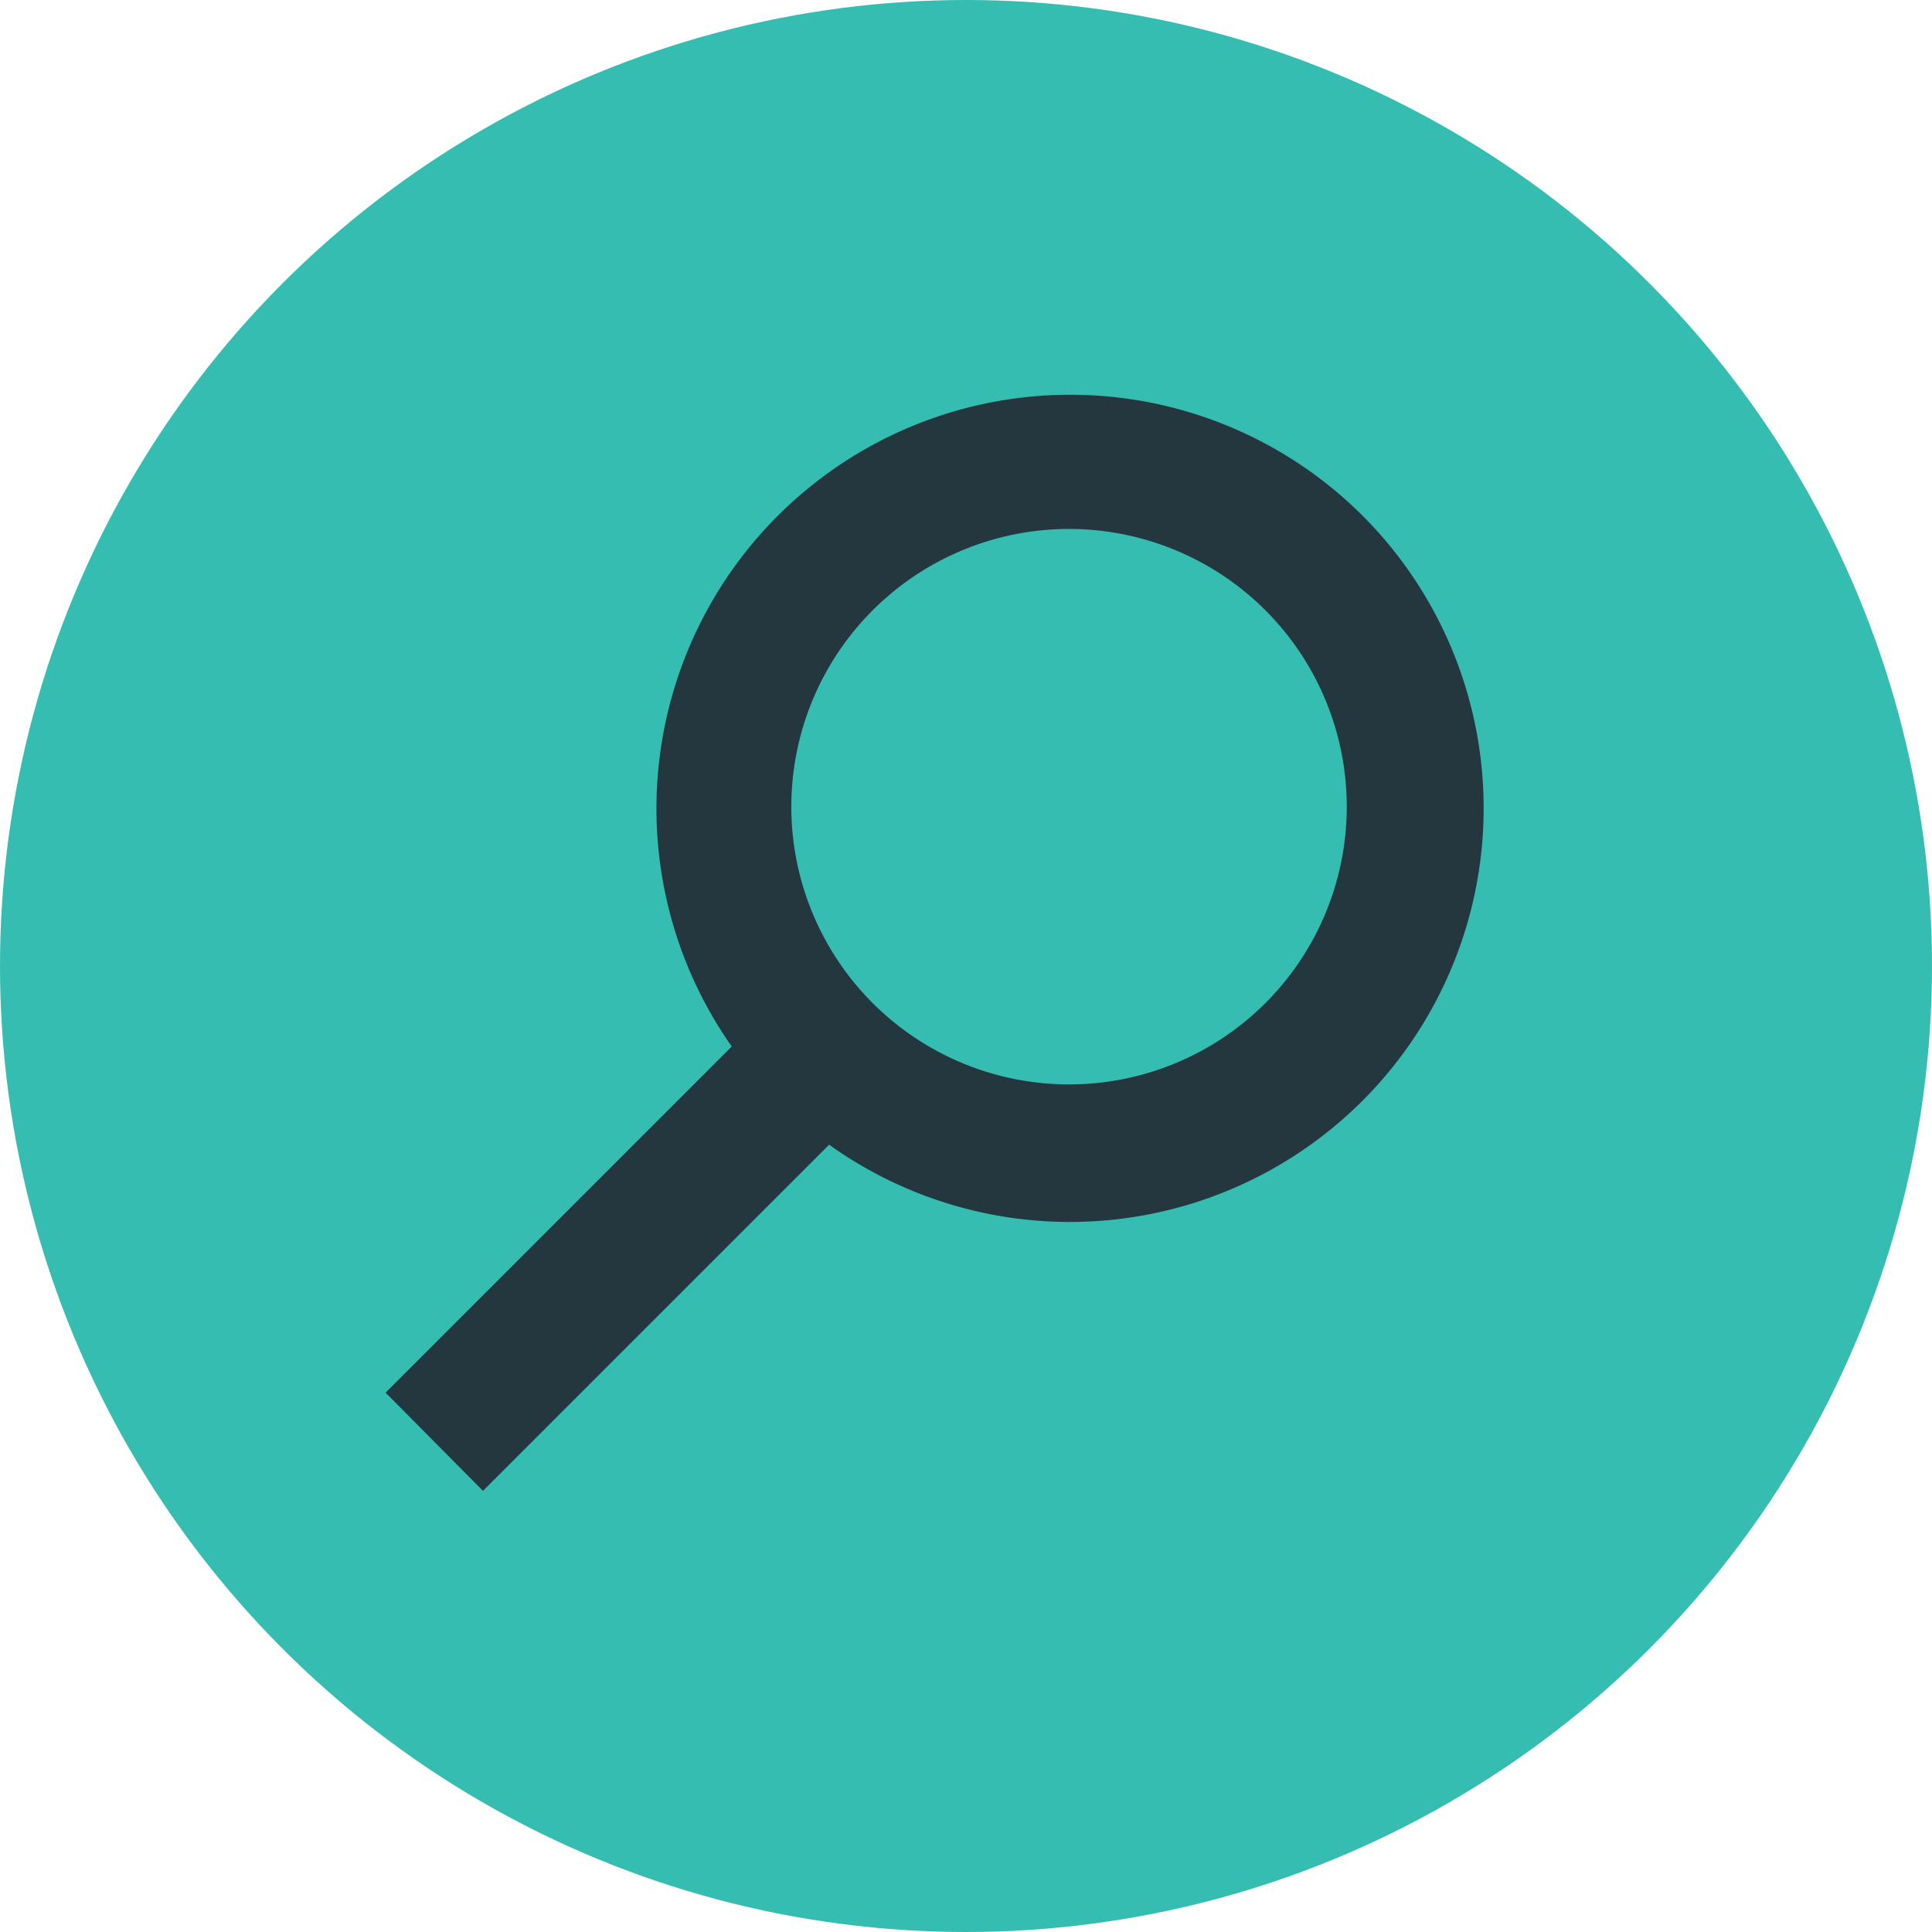 <svg xmlns="http://www.w3.org/2000/svg" width="24" height="24" viewBox="0 0 24 24">
  <title>alertSearchButtonDown</title>
  <g>
    <circle cx="12" cy="12" r="12" fill="#35bdb2"/>
    <g>
      <path d="M15.7,7.61a3.43,3.43,0,1,0,0,4.85h0A3.43,3.43,0,0,0,15.7,7.61Z" fill="none"/>
      <path d="M16.91,6.39A5.14,5.14,0,0,0,9.09,13l-4.3,4.3L6,18.52l4.3-4.3A5.14,5.14,0,0,0,16.91,6.39ZM11.54,13a3.45,3.45,0,1,1,4.19-.55A3.45,3.45,0,0,1,11.54,13Z" fill="#25373e"/>
    </g>
  </g>
</svg>
